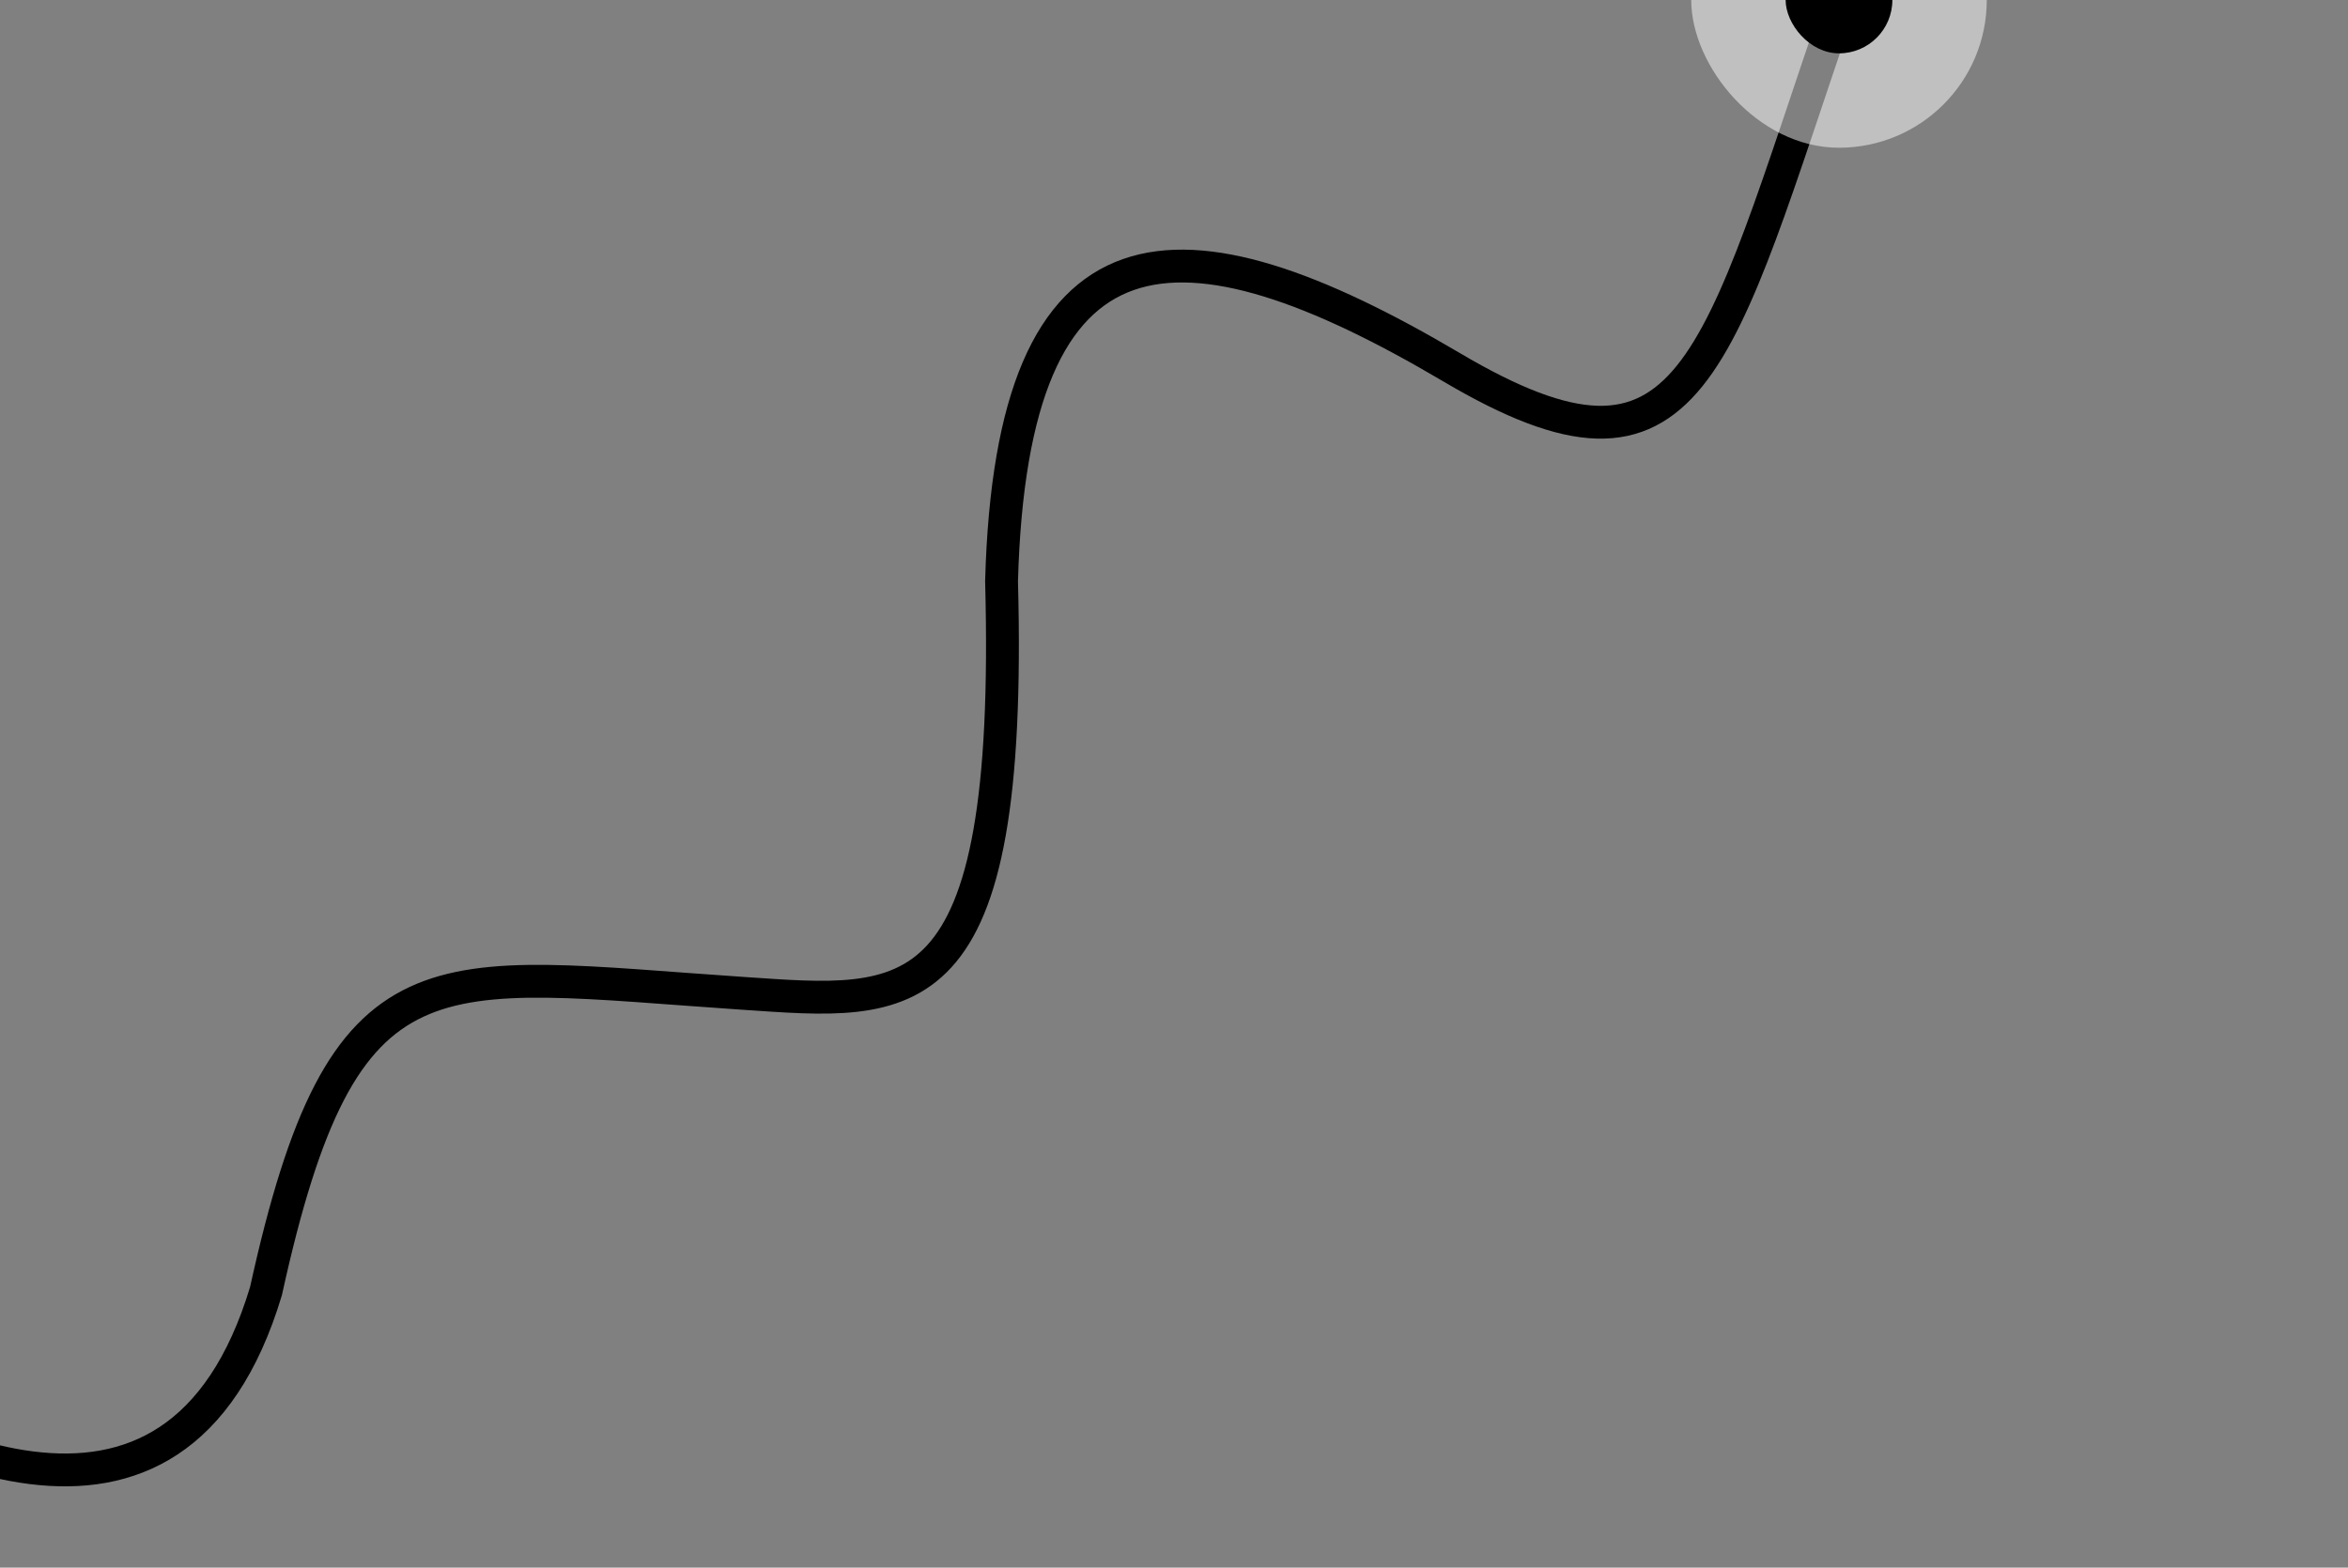 <svg width="572" height="382" viewBox="0 0 572 382" fill="none" xmlns="http://www.w3.org/2000/svg">
<rect x="0" y="0" width="572" height="382" fill="#808080" stroke="none"/>
<path d="M-61.088 327.004C-23.497 351.659 42.652 388.243 64.798 314.621C83.704 228.511 104.945 236.953 180.991 242.059C221.73 244.794 246.838 248.7 243.99 141.613C246.481 51.045 287.355 50.327 353.653 89.508C412.718 124.415 417.707 89.739 448.157 0.714C470.663 -65.087 476.071 -85.771 479.336 -96" stroke="black" stroke-width="8"/>
<rect opacity="0.5" x="412" y="-36" width="72" height="72" rx="36" fill="white"/>
<rect x="435" y="-13" width="26" height="26" rx="13" fill="black"/>
</svg>
